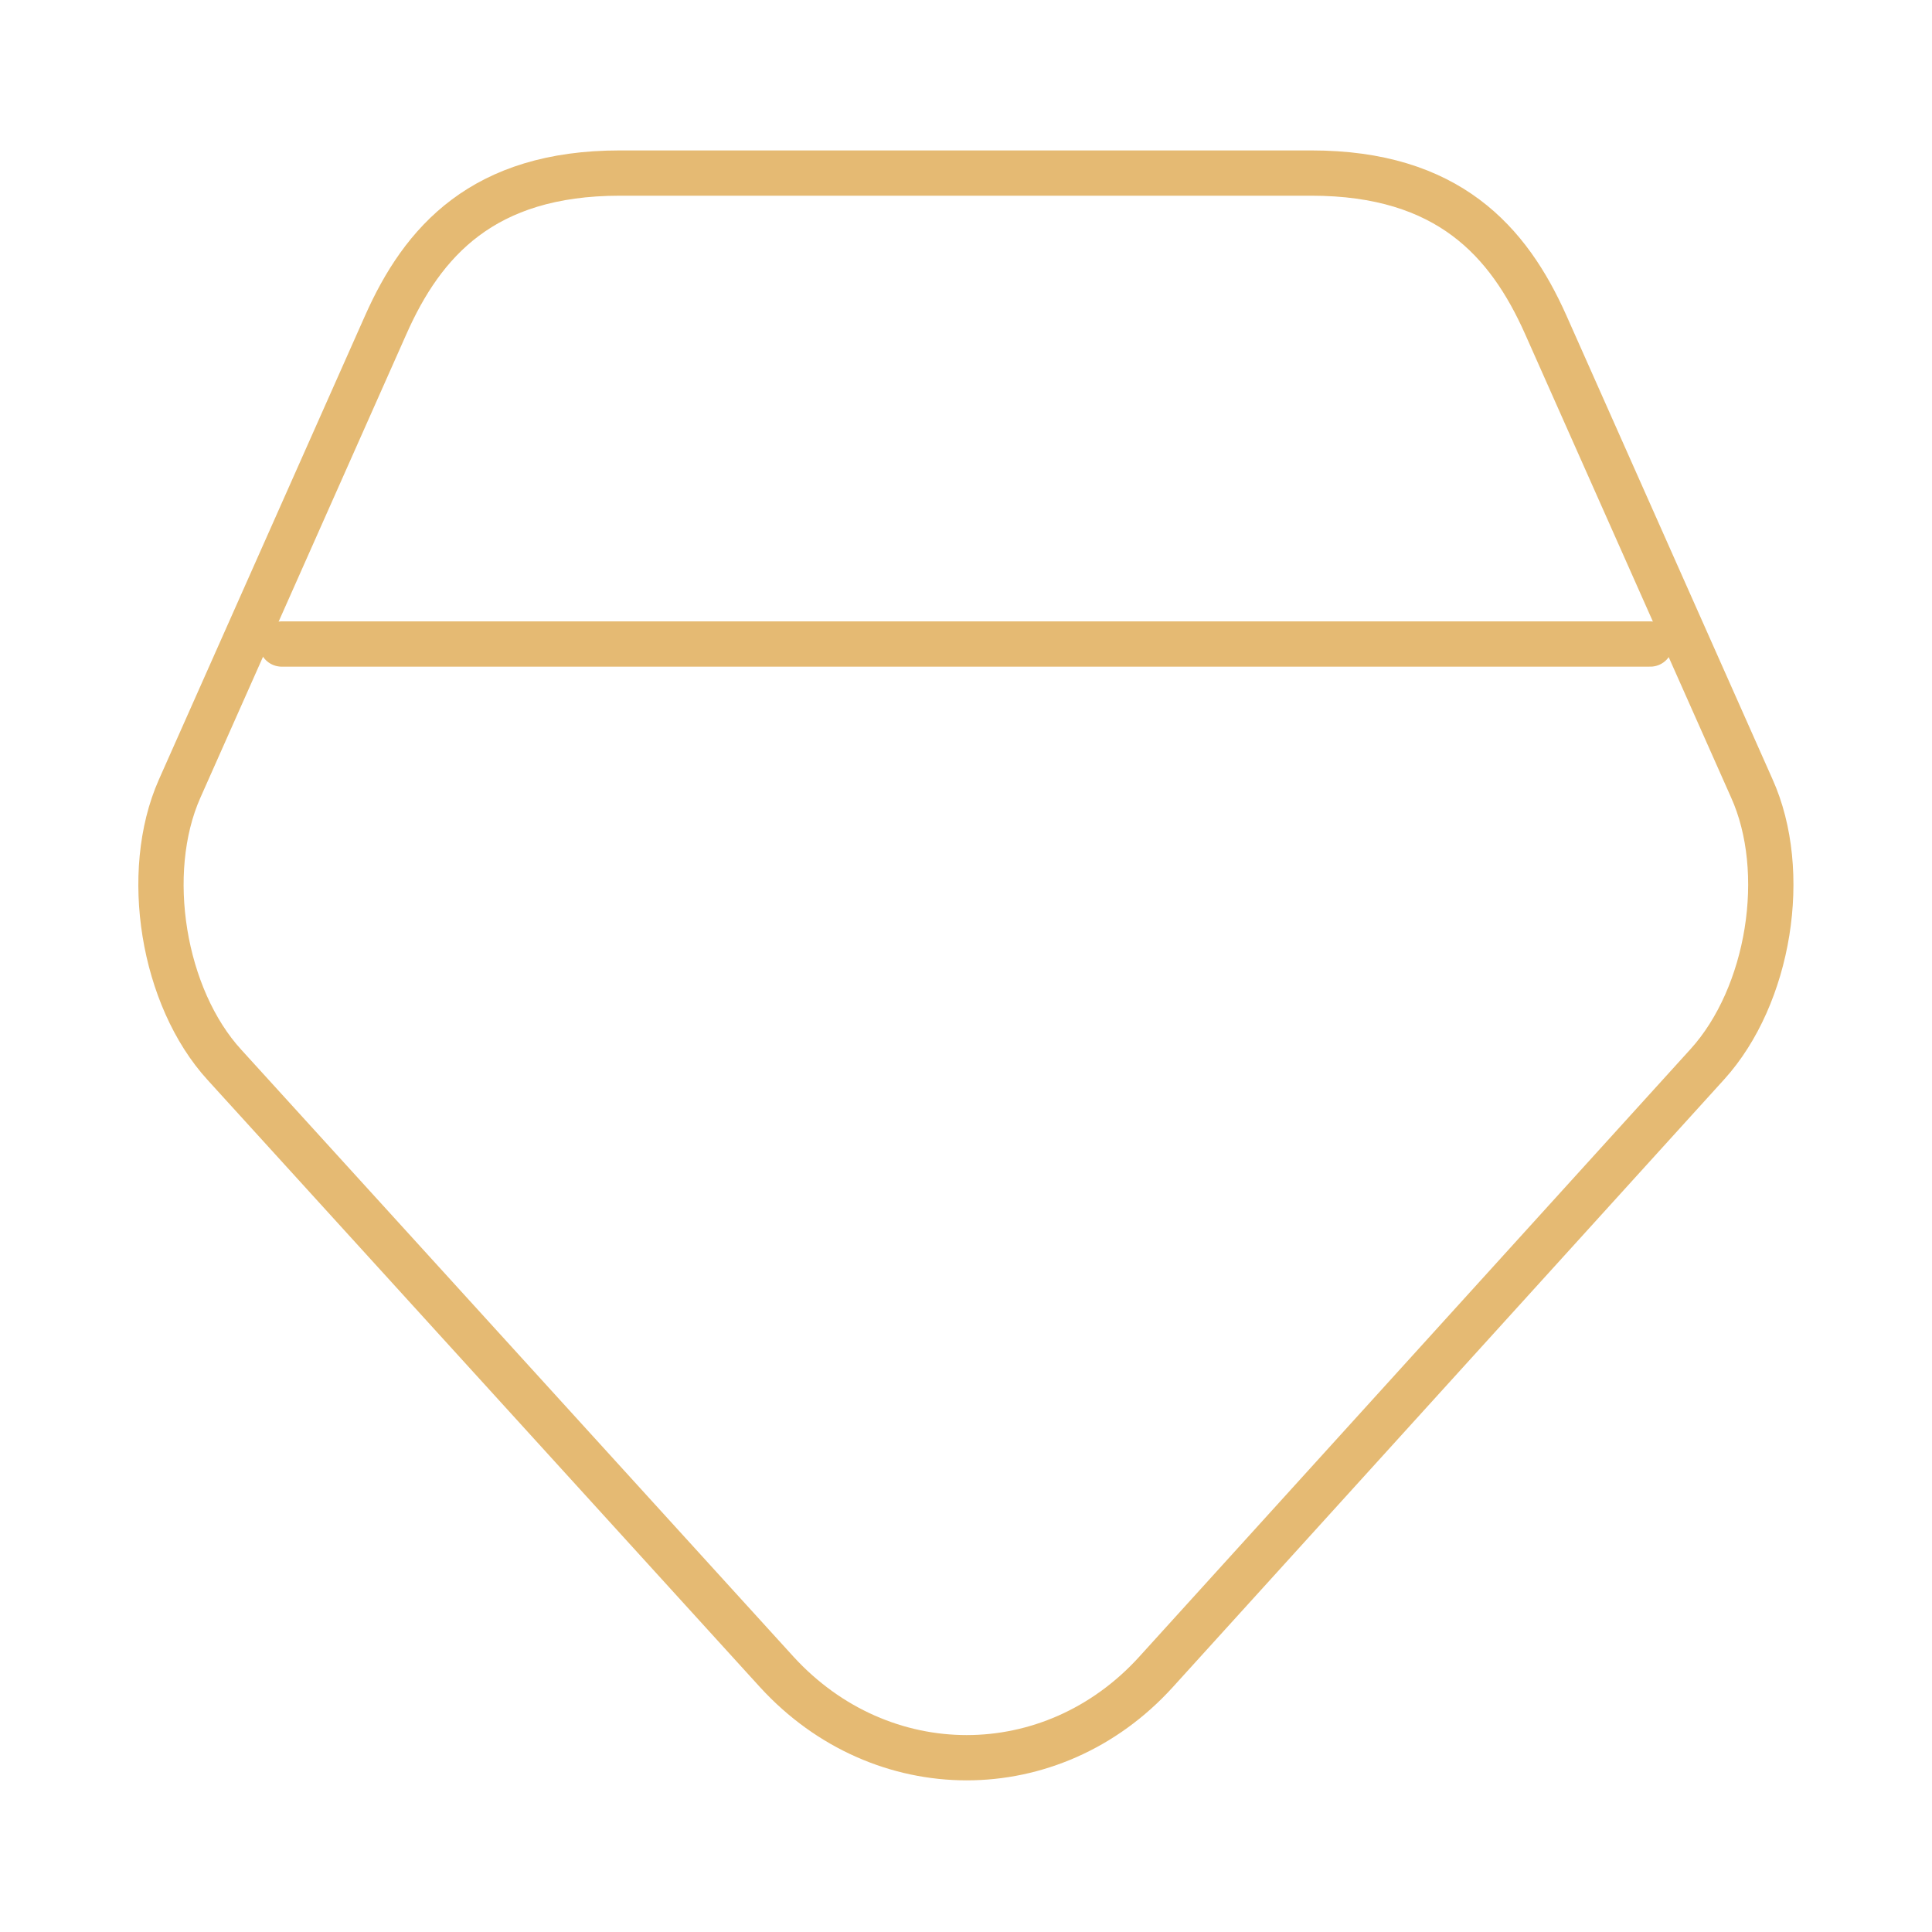 <svg width="64" height="64" viewBox="0 0 64 64" fill="none" xmlns="http://www.w3.org/2000/svg">
<path d="M43.44 5.733H20.533C16 5.733 14 8 12.773 10.773L5.947 26.133C4.72 28.907 5.387 33.04 7.44 35.28L25.733 55.387C29.2 59.173 34.853 59.173 38.293 55.387L56.56 35.253C58.613 32.987 59.28 28.88 58.027 26.107L51.2 10.747C49.973 8 47.973 5.733 43.44 5.733Z" stroke="#E5BA73" stroke-width="1.5" stroke-linecap="round" stroke-linejoin="round"/>
<path d="M9.333 21.334H54.667" stroke="#E5BA73" stroke-width="1.5" stroke-linecap="round" stroke-linejoin="round"/>
</svg>
